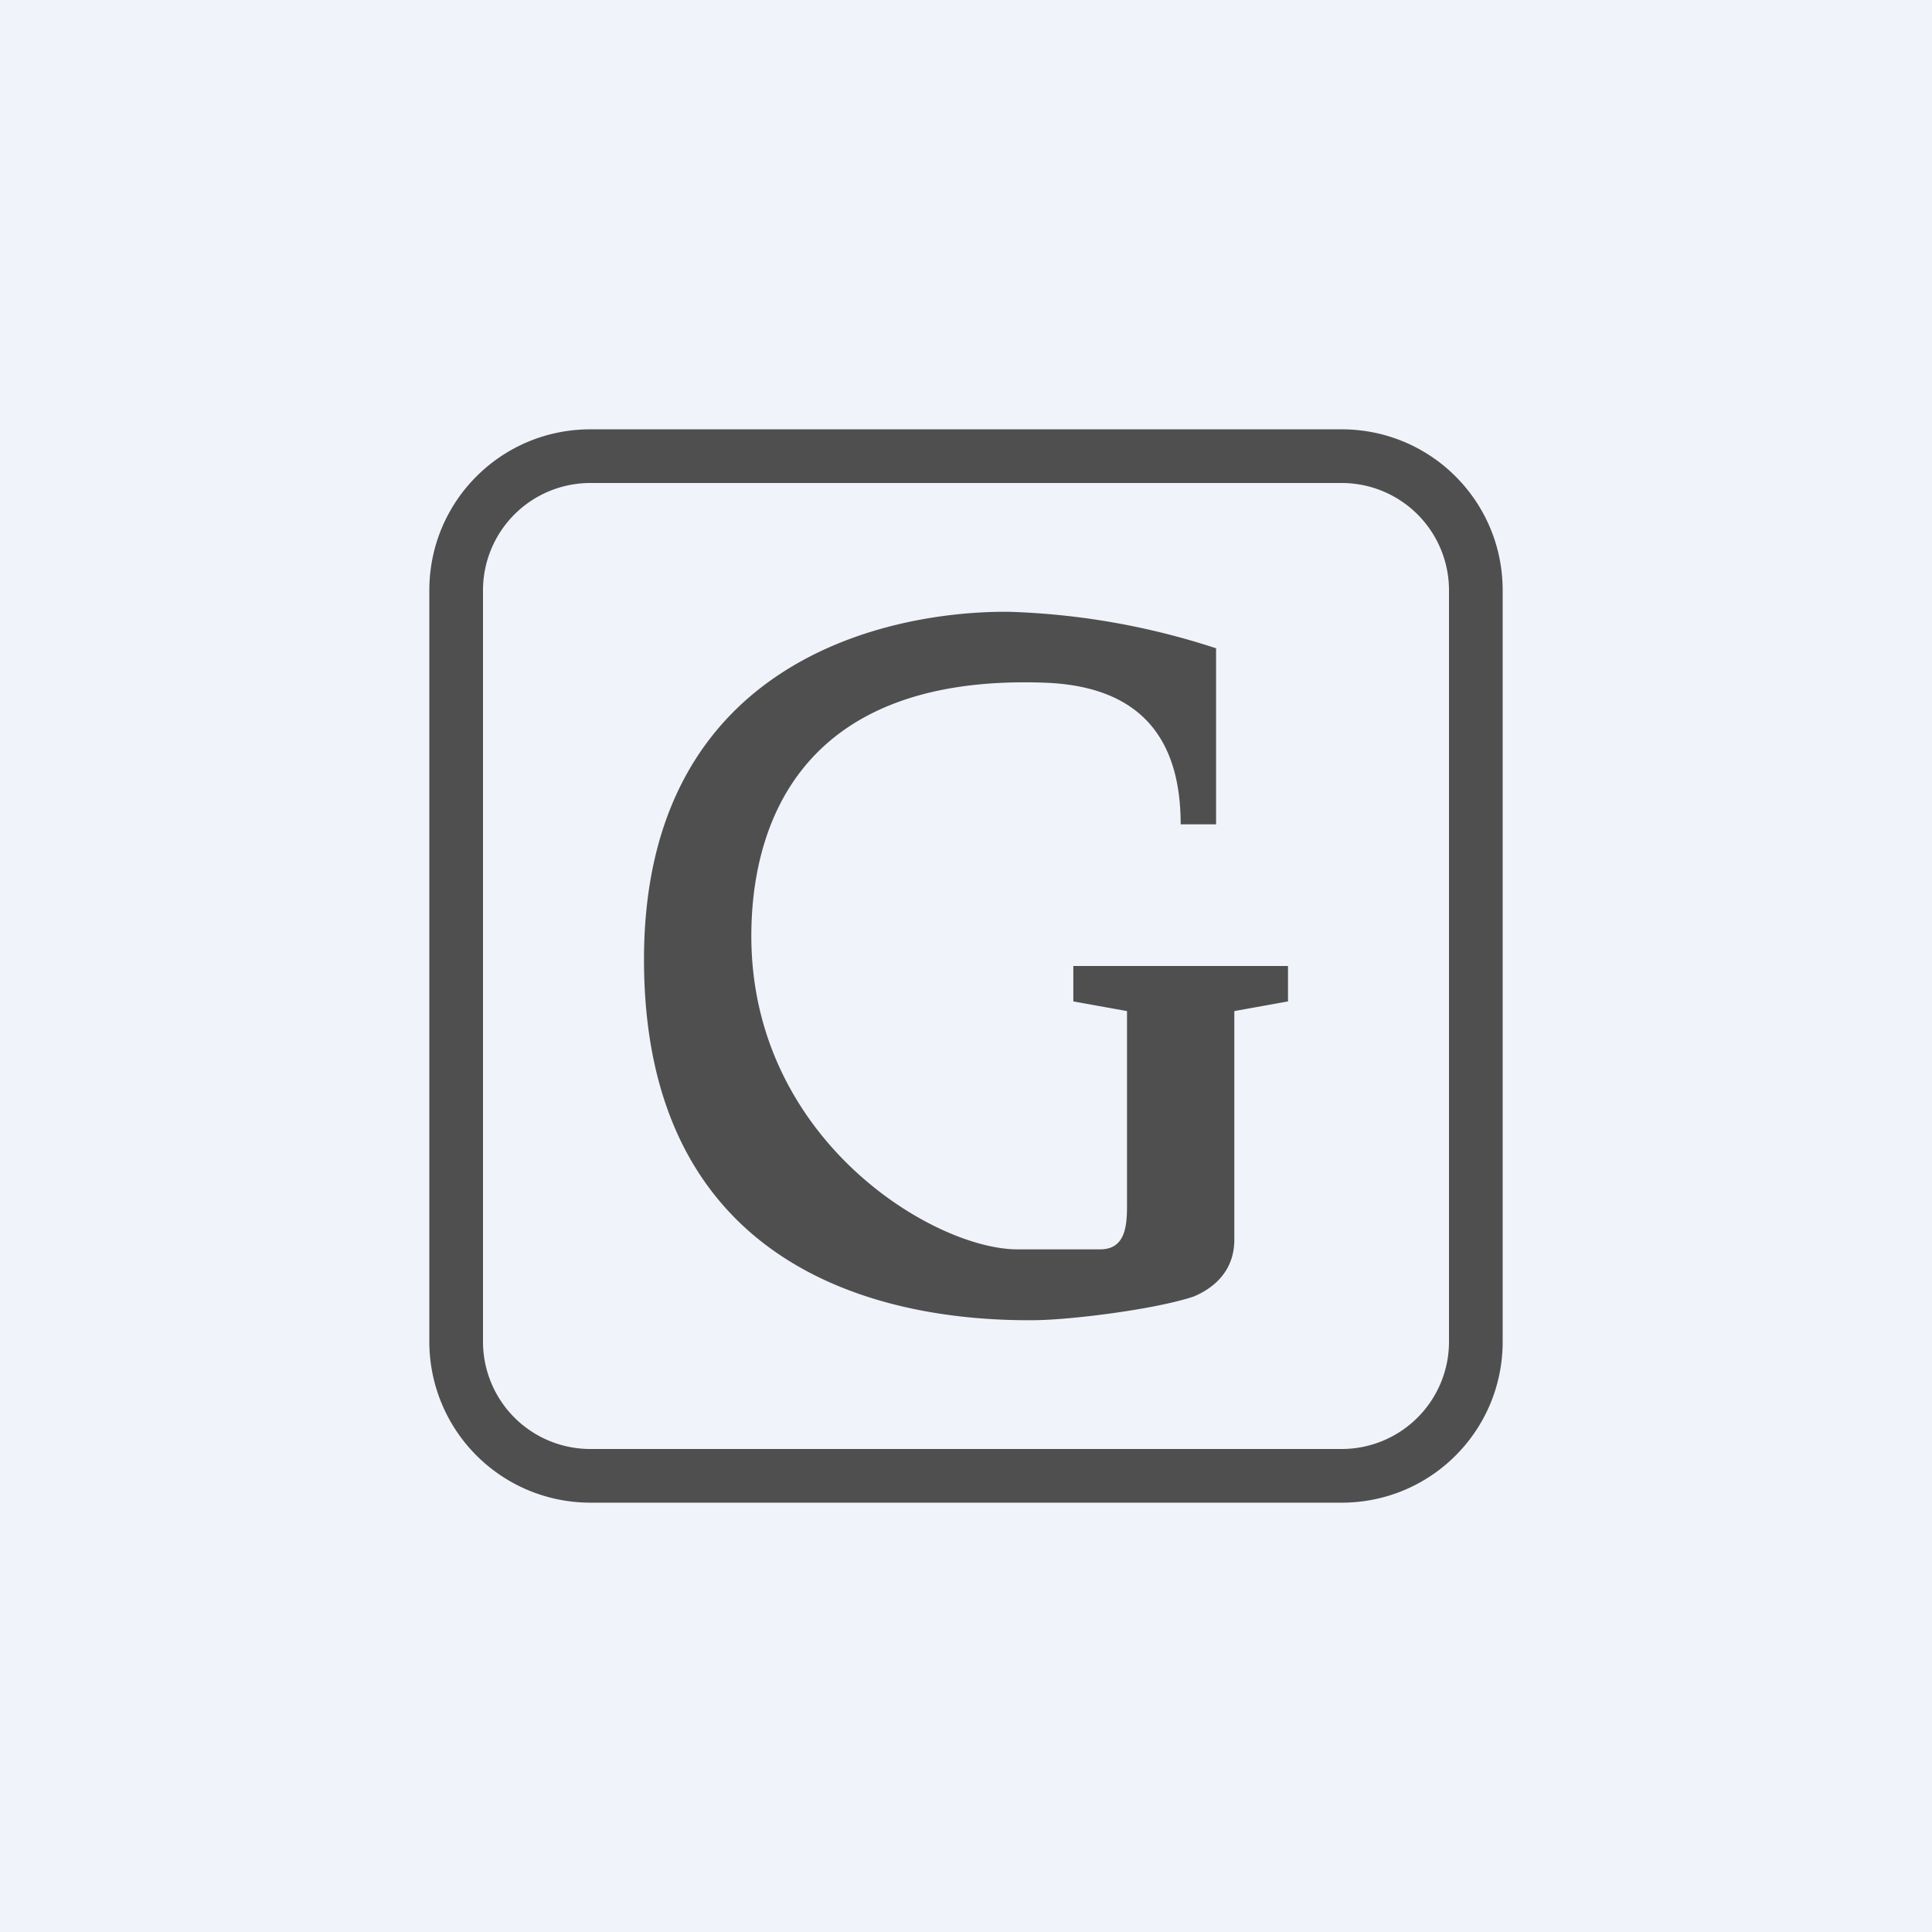 <!-- by TradingView --><svg xmlns="http://www.w3.org/2000/svg" width="18" height="18"><path fill="#F0F3FA" d="M0 0h18v18H0z"/><path fill-rule="evenodd" d="M5.5 4.5h7a1 1 0 011 1v7a1 1 0 01-1 1h-7a1 1 0 01-1-1v-7a1 1 0 011-1zM4 5.5C4 4.67 4.67 4 5.5 4h7c.83 0 1.5.67 1.5 1.5v7c0 .83-.67 1.5-1.5 1.5h-7A1.5 1.5 0 014 12.5v-7zm7.33 2.18V6.04A6.84 6.84 0 009.4 5.7C8.33 5.69 6 6.12 6 8.94c0 2.83 2.14 3.37 3.62 3.36.34 0 1.14-.1 1.5-.22.12-.05.38-.19.38-.53V9.42l.5-.09V9h-2v.33l.5.09v1.82c0 .19-.02.4-.25.4h-.77C8.7 11.64 7 10.62 7 8.72c0-.9.35-2.44 2.72-2.36.96.03 1.28.58 1.28 1.32h.33z" fill="#4F4F4F"/></svg>